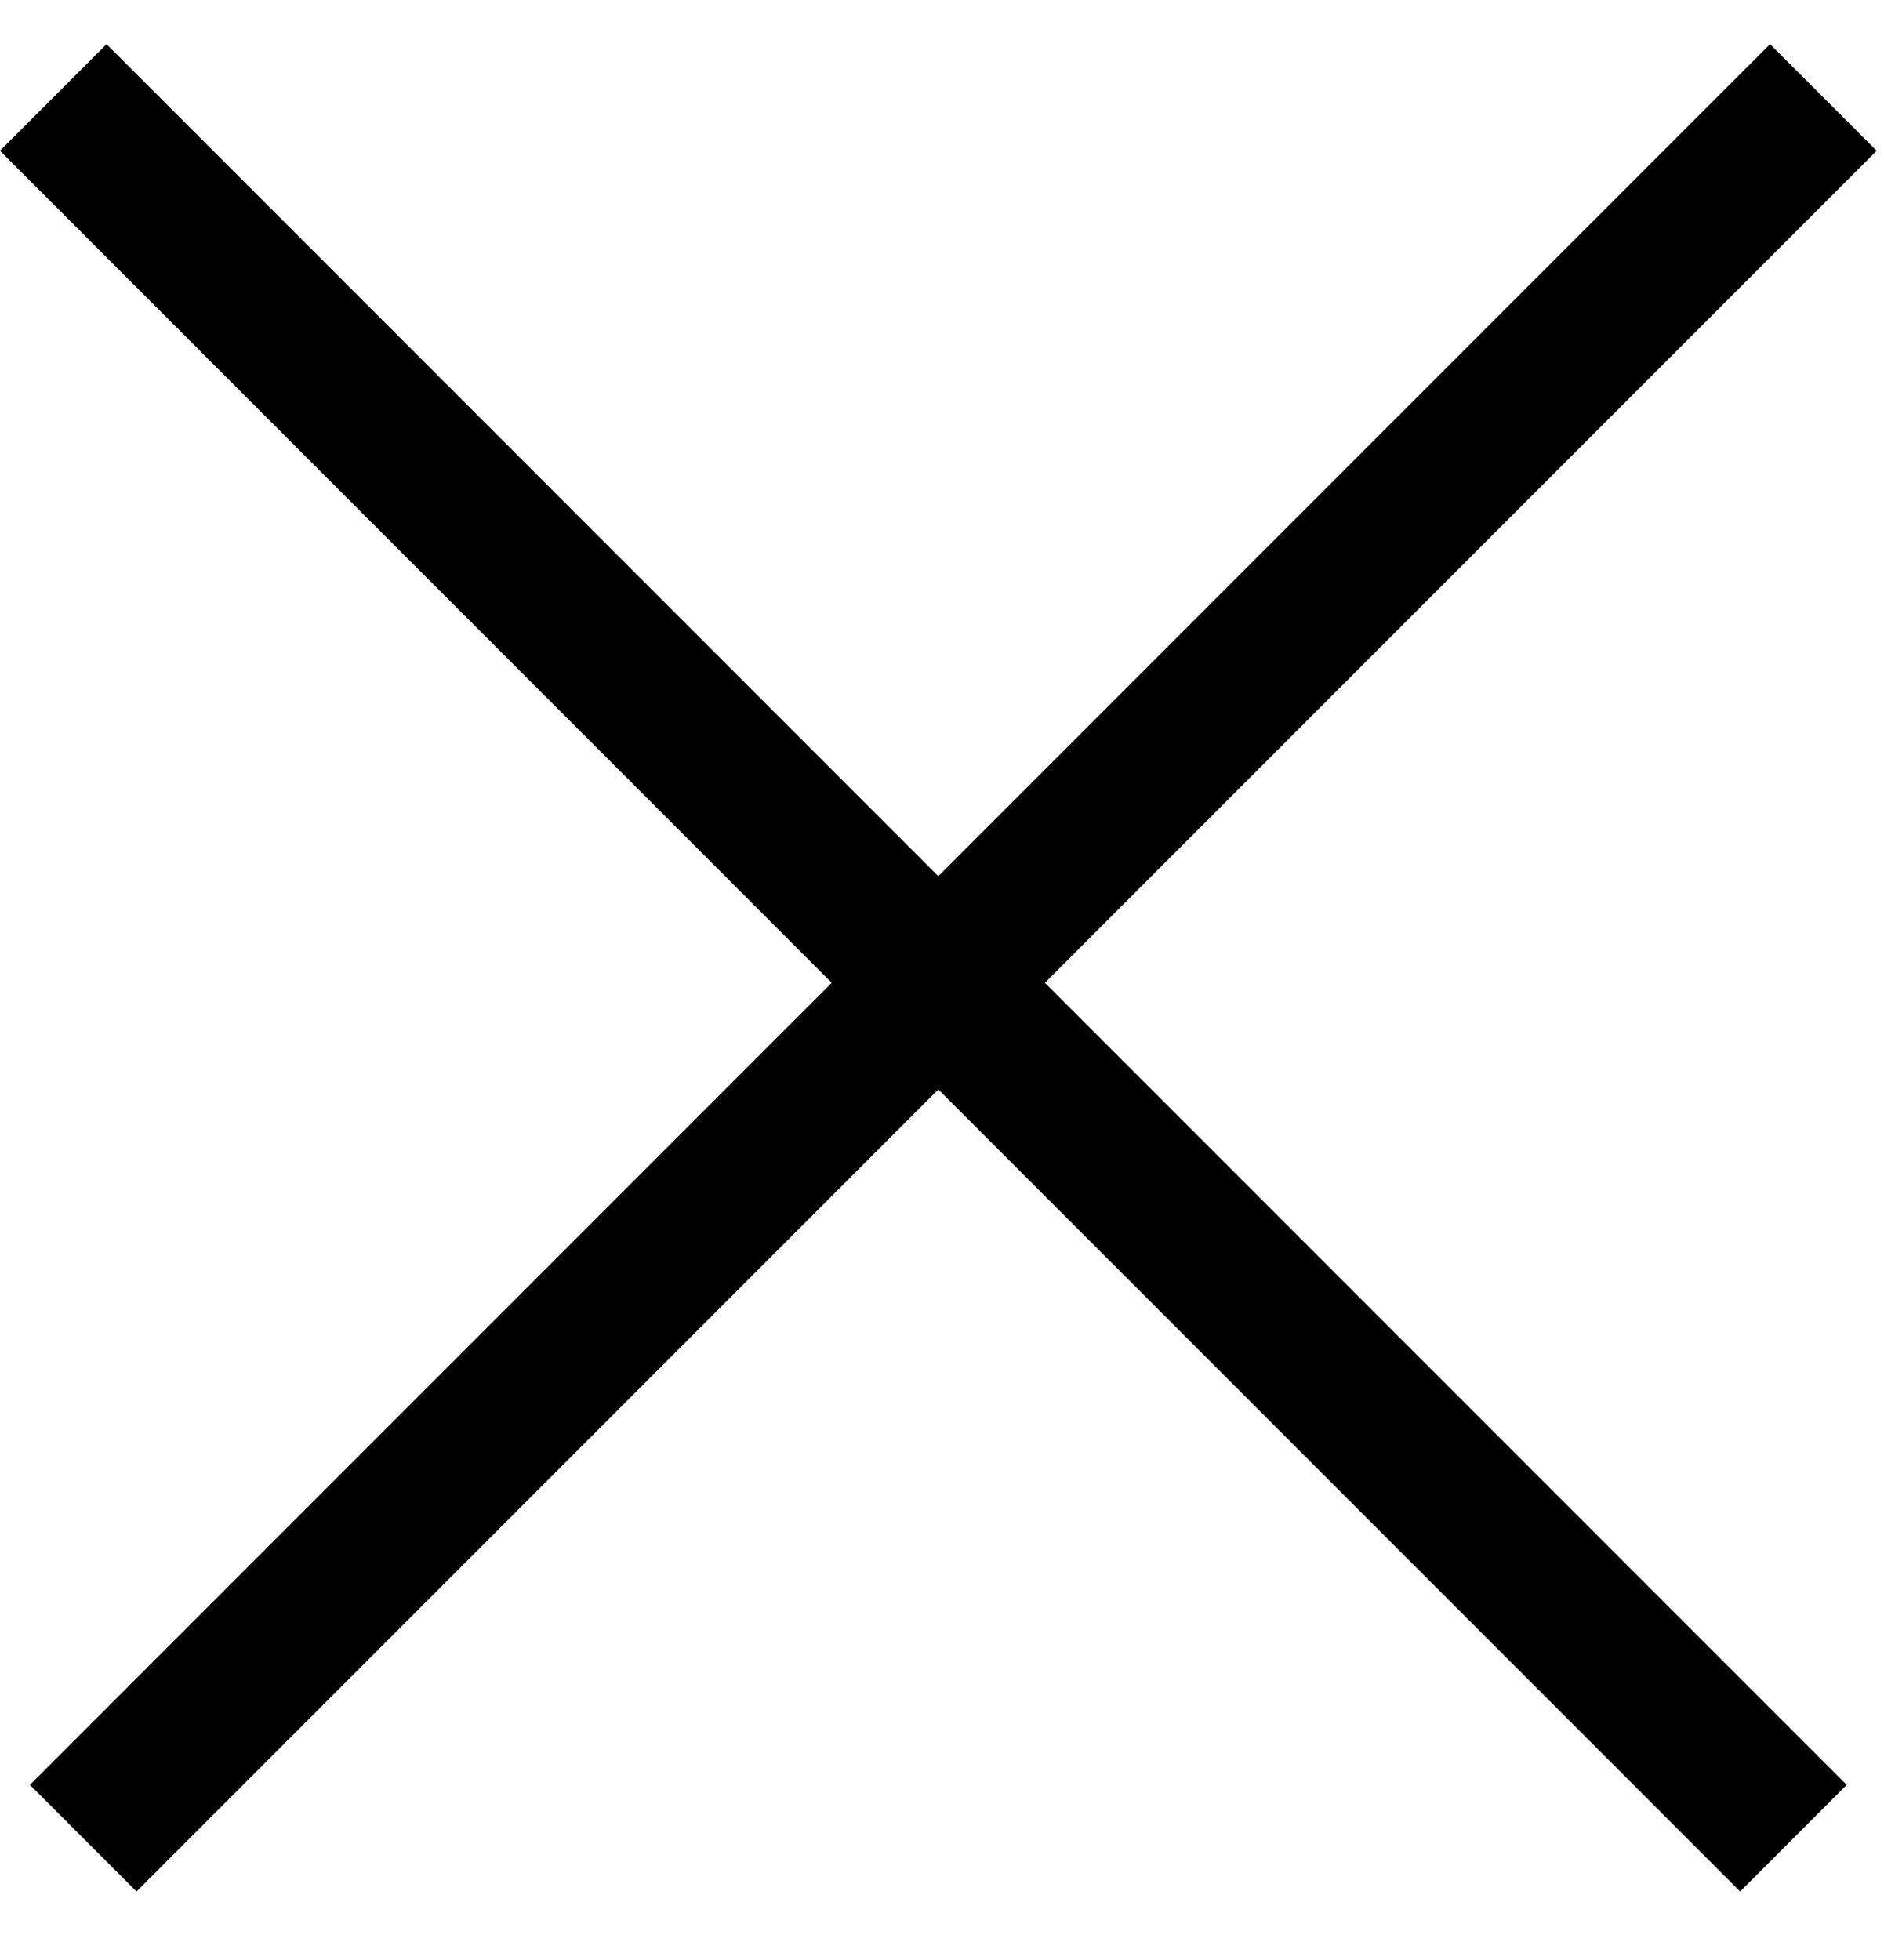 <svg width="25" height="26" viewBox="0 0 25 26" fill="none" xmlns="http://www.w3.org/2000/svg">
<line x1="0.707" y1="1.293" x2="23.798" y2="24.384" stroke="black" stroke-width="2"/>
<line x1="1.104" y1="24.384" x2="24.195" y2="1.293" stroke="black" stroke-width="2"/>
</svg>
